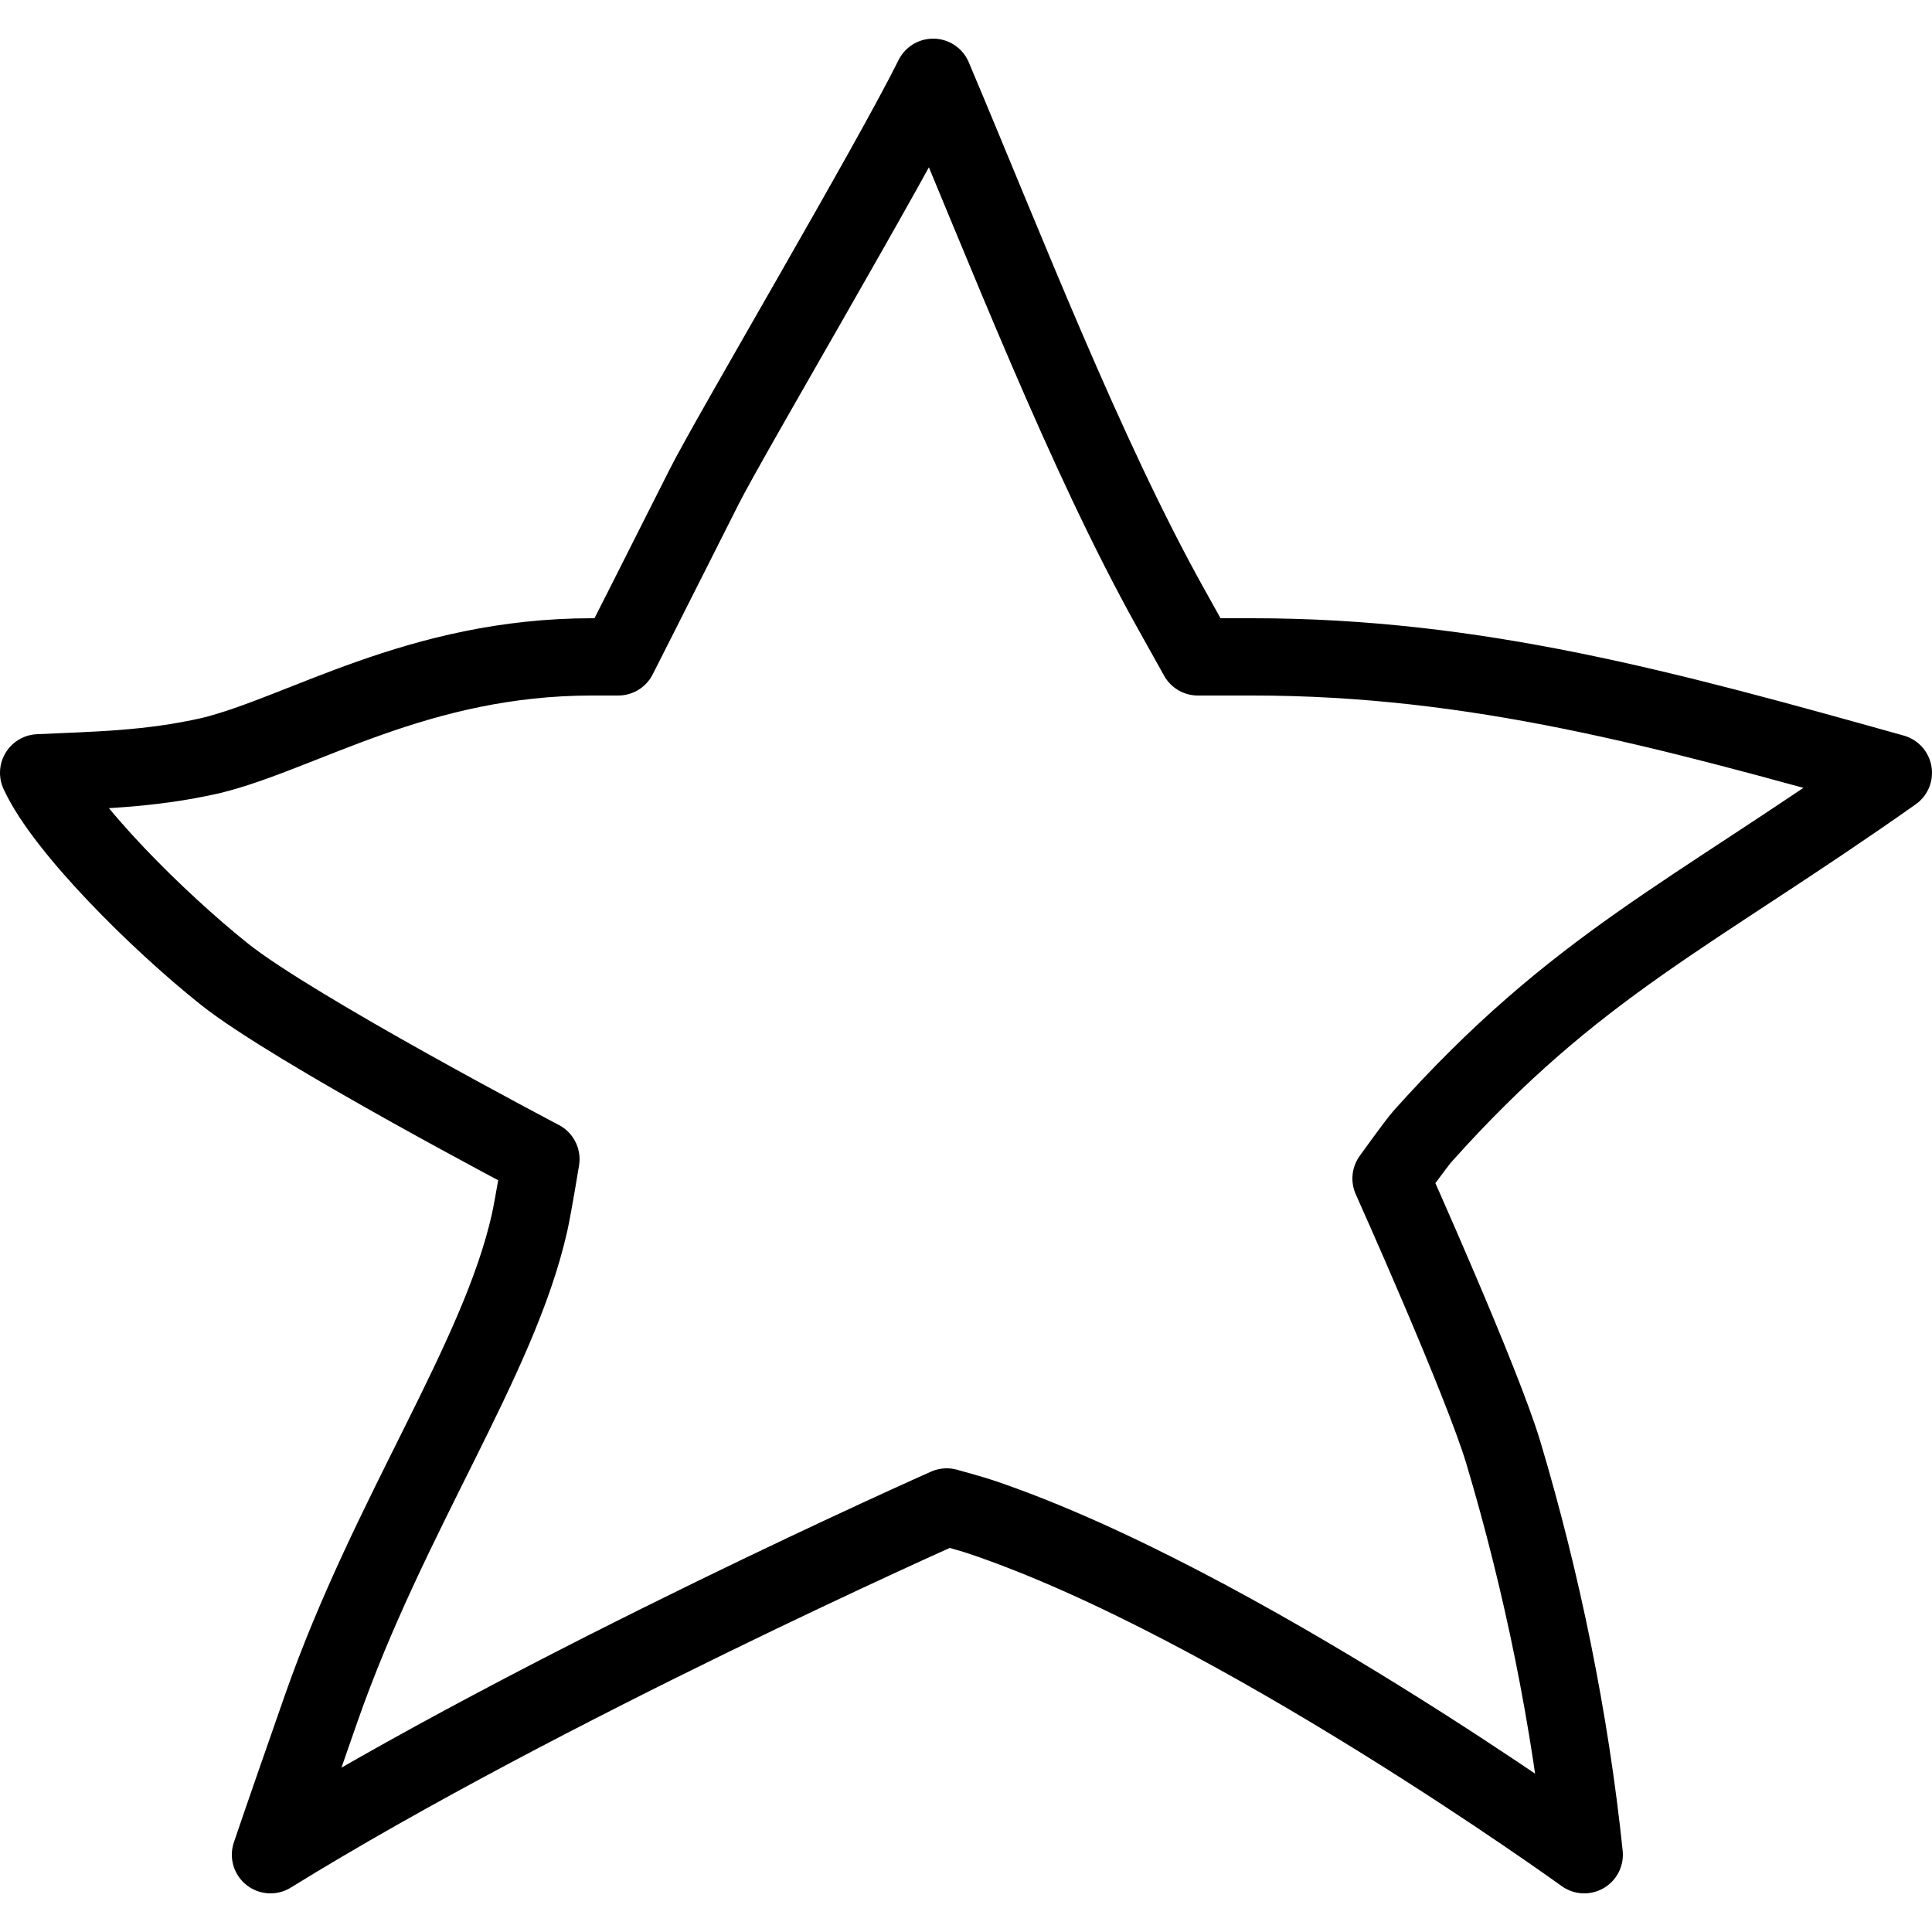 <svg fill="#000000" xmlns="http://www.w3.org/2000/svg"  viewBox="0 0 50 50" width="50px" height="50px"><path fill="none" stroke="#000000" stroke-linejoin="round" stroke-miterlimit="10" stroke-width="2" d="M24.15,2	c1.868,4.419,3.92,9.747,6.153,13.75L31,17h1.411C38.2,17,43.105,18.349,49,20c-5.26,3.711-8.2,4.955-12.182,9.405	C36.648,29.595,36,30.5,36,30.5s2.355,5.248,2.907,7.095C39.914,40.968,40.639,44.529,41,48c0,0-9.039-6.535-15.638-8.75	C25.15,39.179,24.5,39,24.5,39S14.091,43.619,7,48c0.368-1.083,0.821-2.379,1.307-3.772c1.765-5.052,4.601-9.026,5.399-12.59	C13.797,31.232,13.999,30,13.999,30S7.6,26.643,5.8,25.205C4.095,23.844,1.654,21.427,1,20c1.452-0.069,2.853-0.08,4.46-0.447	C7.818,18.976,10.818,17,15.322,17H16c0,0,1.083-2.135,2.221-4.398C18.883,11.285,23.036,4.249,24.15,2z"/></svg>